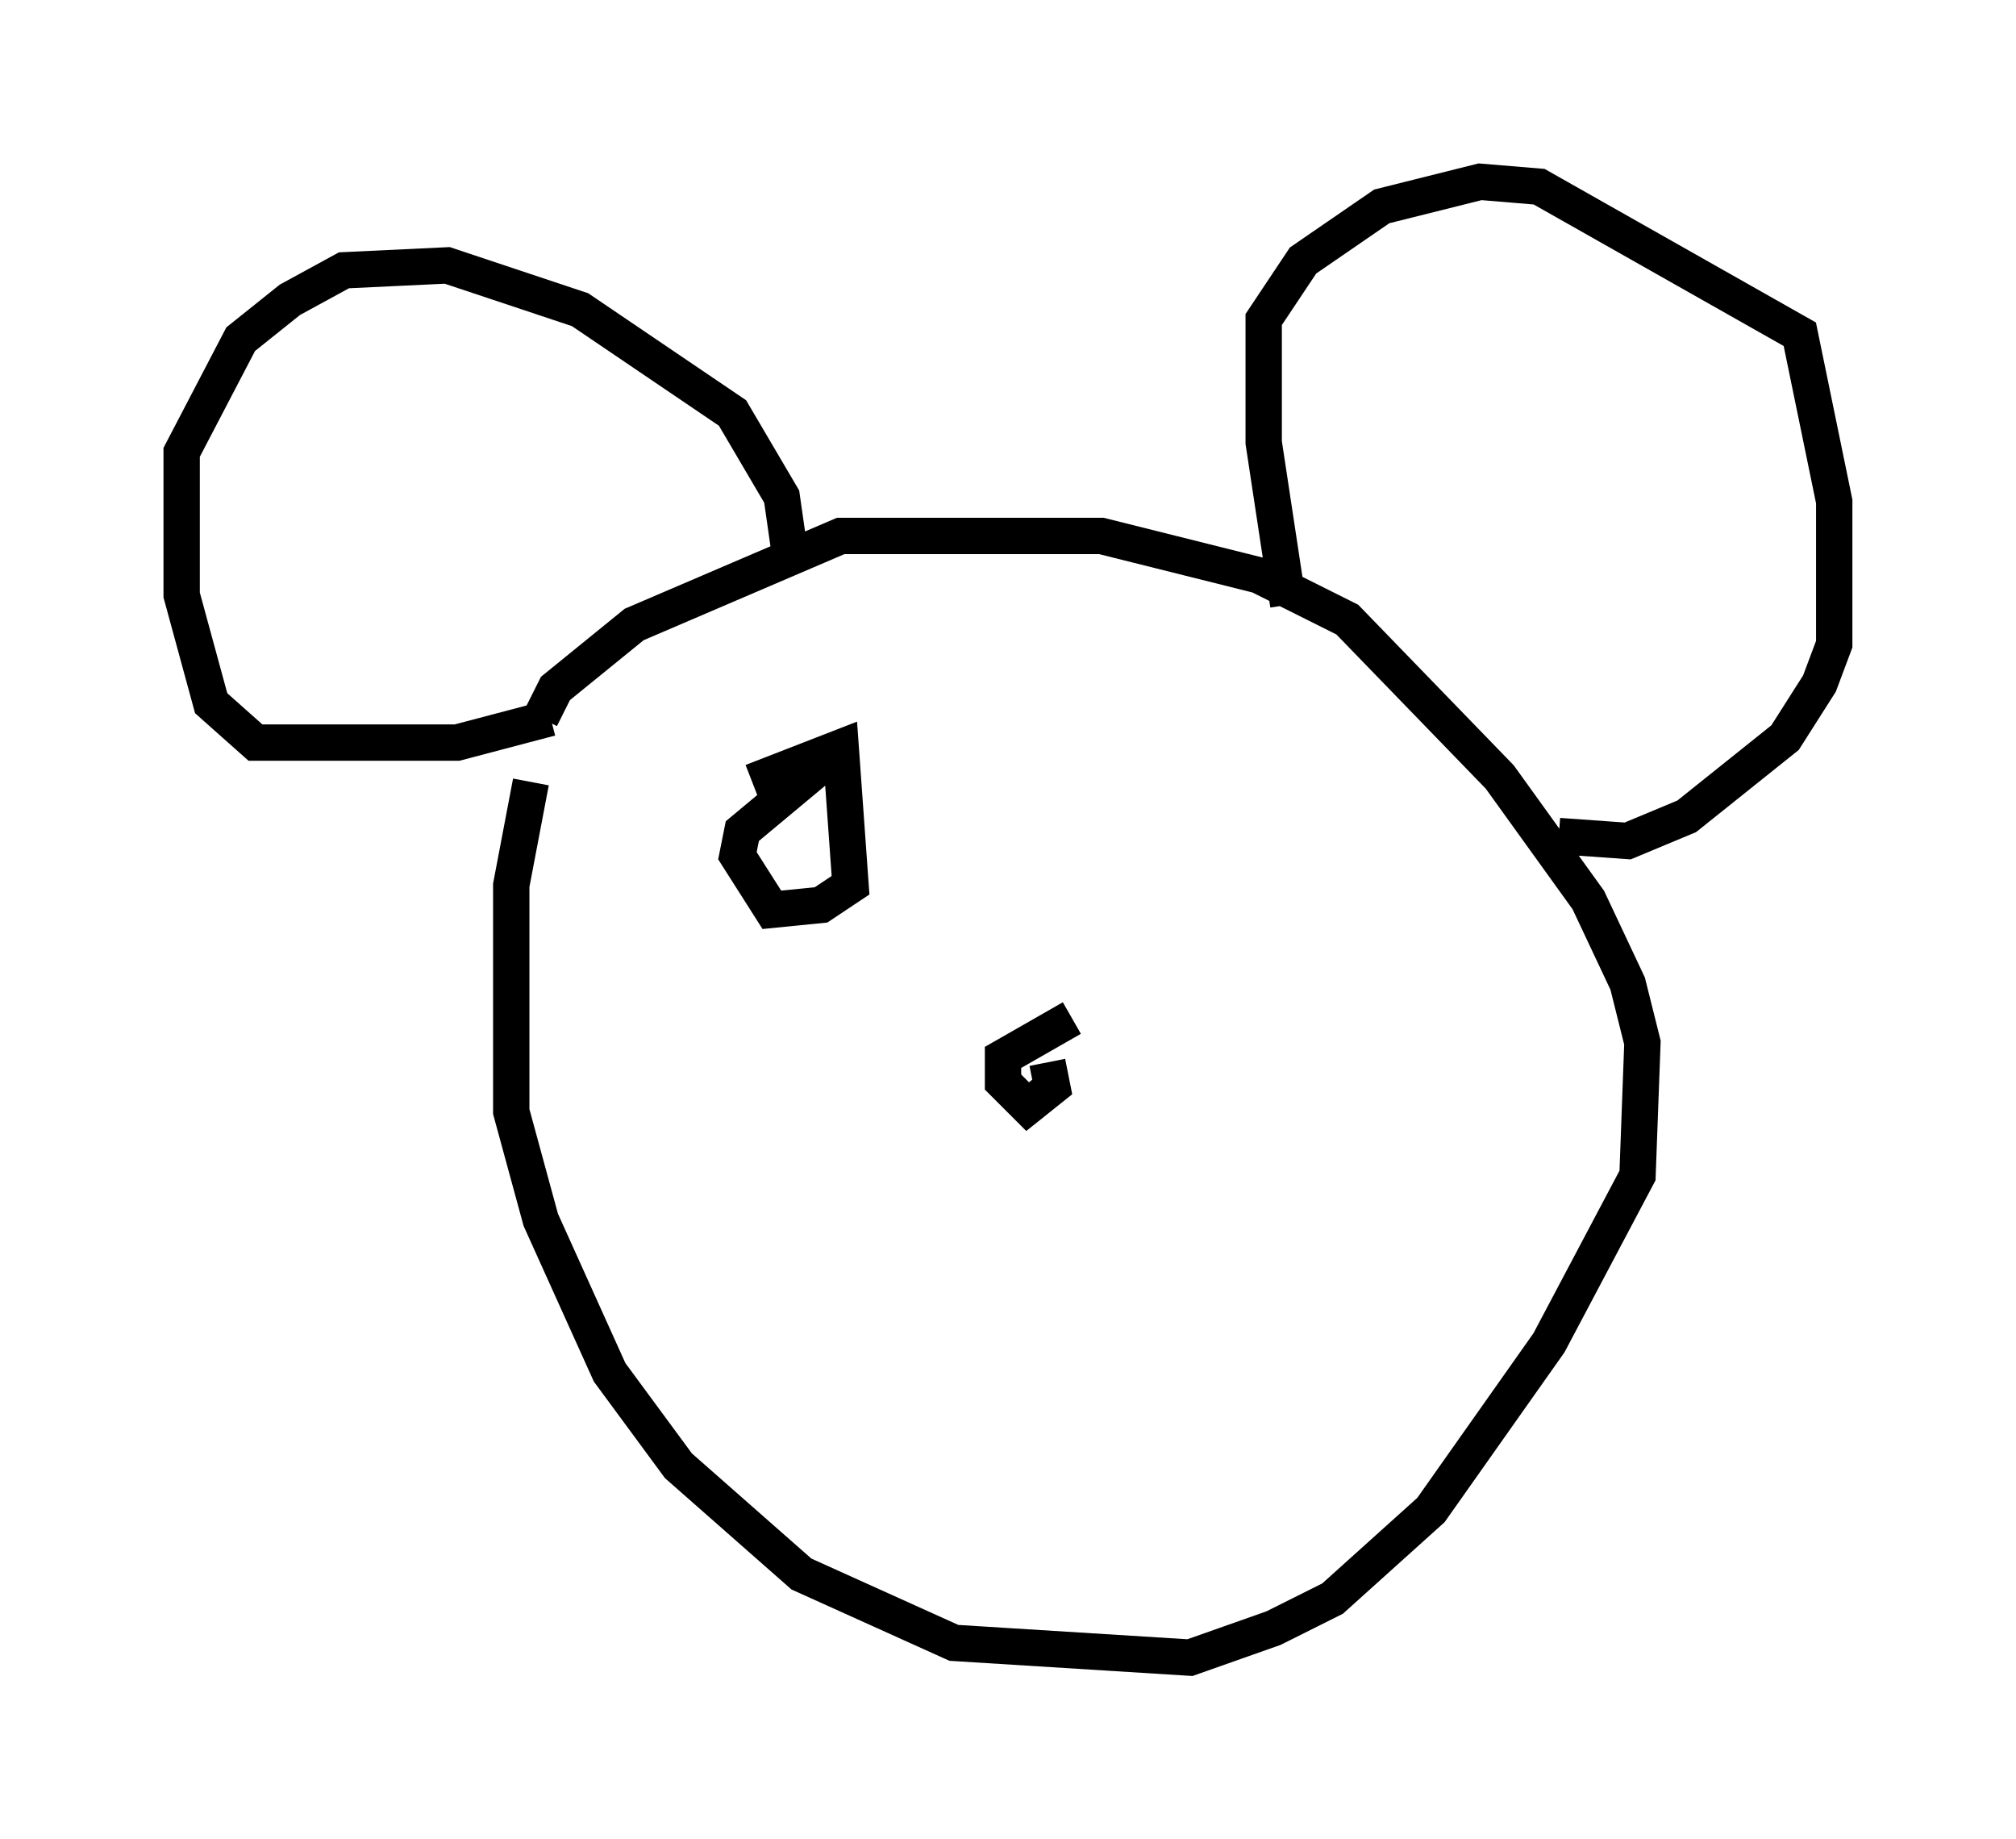 <?xml version="1.0" encoding="utf-8" ?>
<svg baseProfile="full" height="50.595" version="1.1" width="55.466" xmlns="http://www.w3.org/2000/svg" xmlns:ev="http://www.w3.org/2001/xml-events" xmlns:xlink="http://www.w3.org/1999/xlink"><defs /><rect fill="white" height="50.595" width="55.466" x="0" y="0" /><path d="M15.825, 19.344 m-1.218, 2.165 l-0.541, 2.842 0.0, 6.225 l0.812, 2.977 1.894, 4.195 l1.894, 2.571 3.383, 2.977 l4.195, 1.894 6.495, 0.406 l2.3, -0.812 1.624, -0.812 l2.706, -2.436 3.248, -4.601 l2.436, -4.601 0.135, -3.654 l-0.406, -1.624 -1.083, -2.3 l-2.436, -3.383 -4.195, -4.33 l-2.436, -1.218 -4.33, -1.083 l-7.172, 0.0 -5.683, 2.436 l-2.165, 1.759 -0.406, 0.812 m0.271, 0.0 l-2.571, 0.677 -5.548, 0.0 l-1.218, -1.083 -0.812, -2.977 l0.0, -3.924 1.624, -3.112 l1.353, -1.083 1.488, -0.812 l2.842, -0.135 3.654, 1.218 l4.195, 2.842 1.353, 2.3 l0.271, 1.894 m13.667, 1.083 l-0.677, -4.465 0.0, -3.383 l1.083, -1.624 2.165, -1.488 l2.706, -0.677 1.624, 0.135 l7.172, 4.059 0.947, 4.601 l0.0, 3.924 -0.406, 1.083 l-0.947, 1.488 -2.706, 2.165 l-1.624, 0.677 -1.894, -0.135 m-14.073, 6.225 l0.135, 0.677 -0.677, 0.541 l-0.677, -0.677 0.0, -0.677 l1.894, -1.083 m-8.796, -6.495 l2.436, -0.947 0.271, 3.789 l-0.812, 0.541 -1.353, 0.135 l-0.947, -1.488 0.135, -0.677 l2.436, -2.03 " fill="none" stroke="black" stroke-width="1" /></svg>
